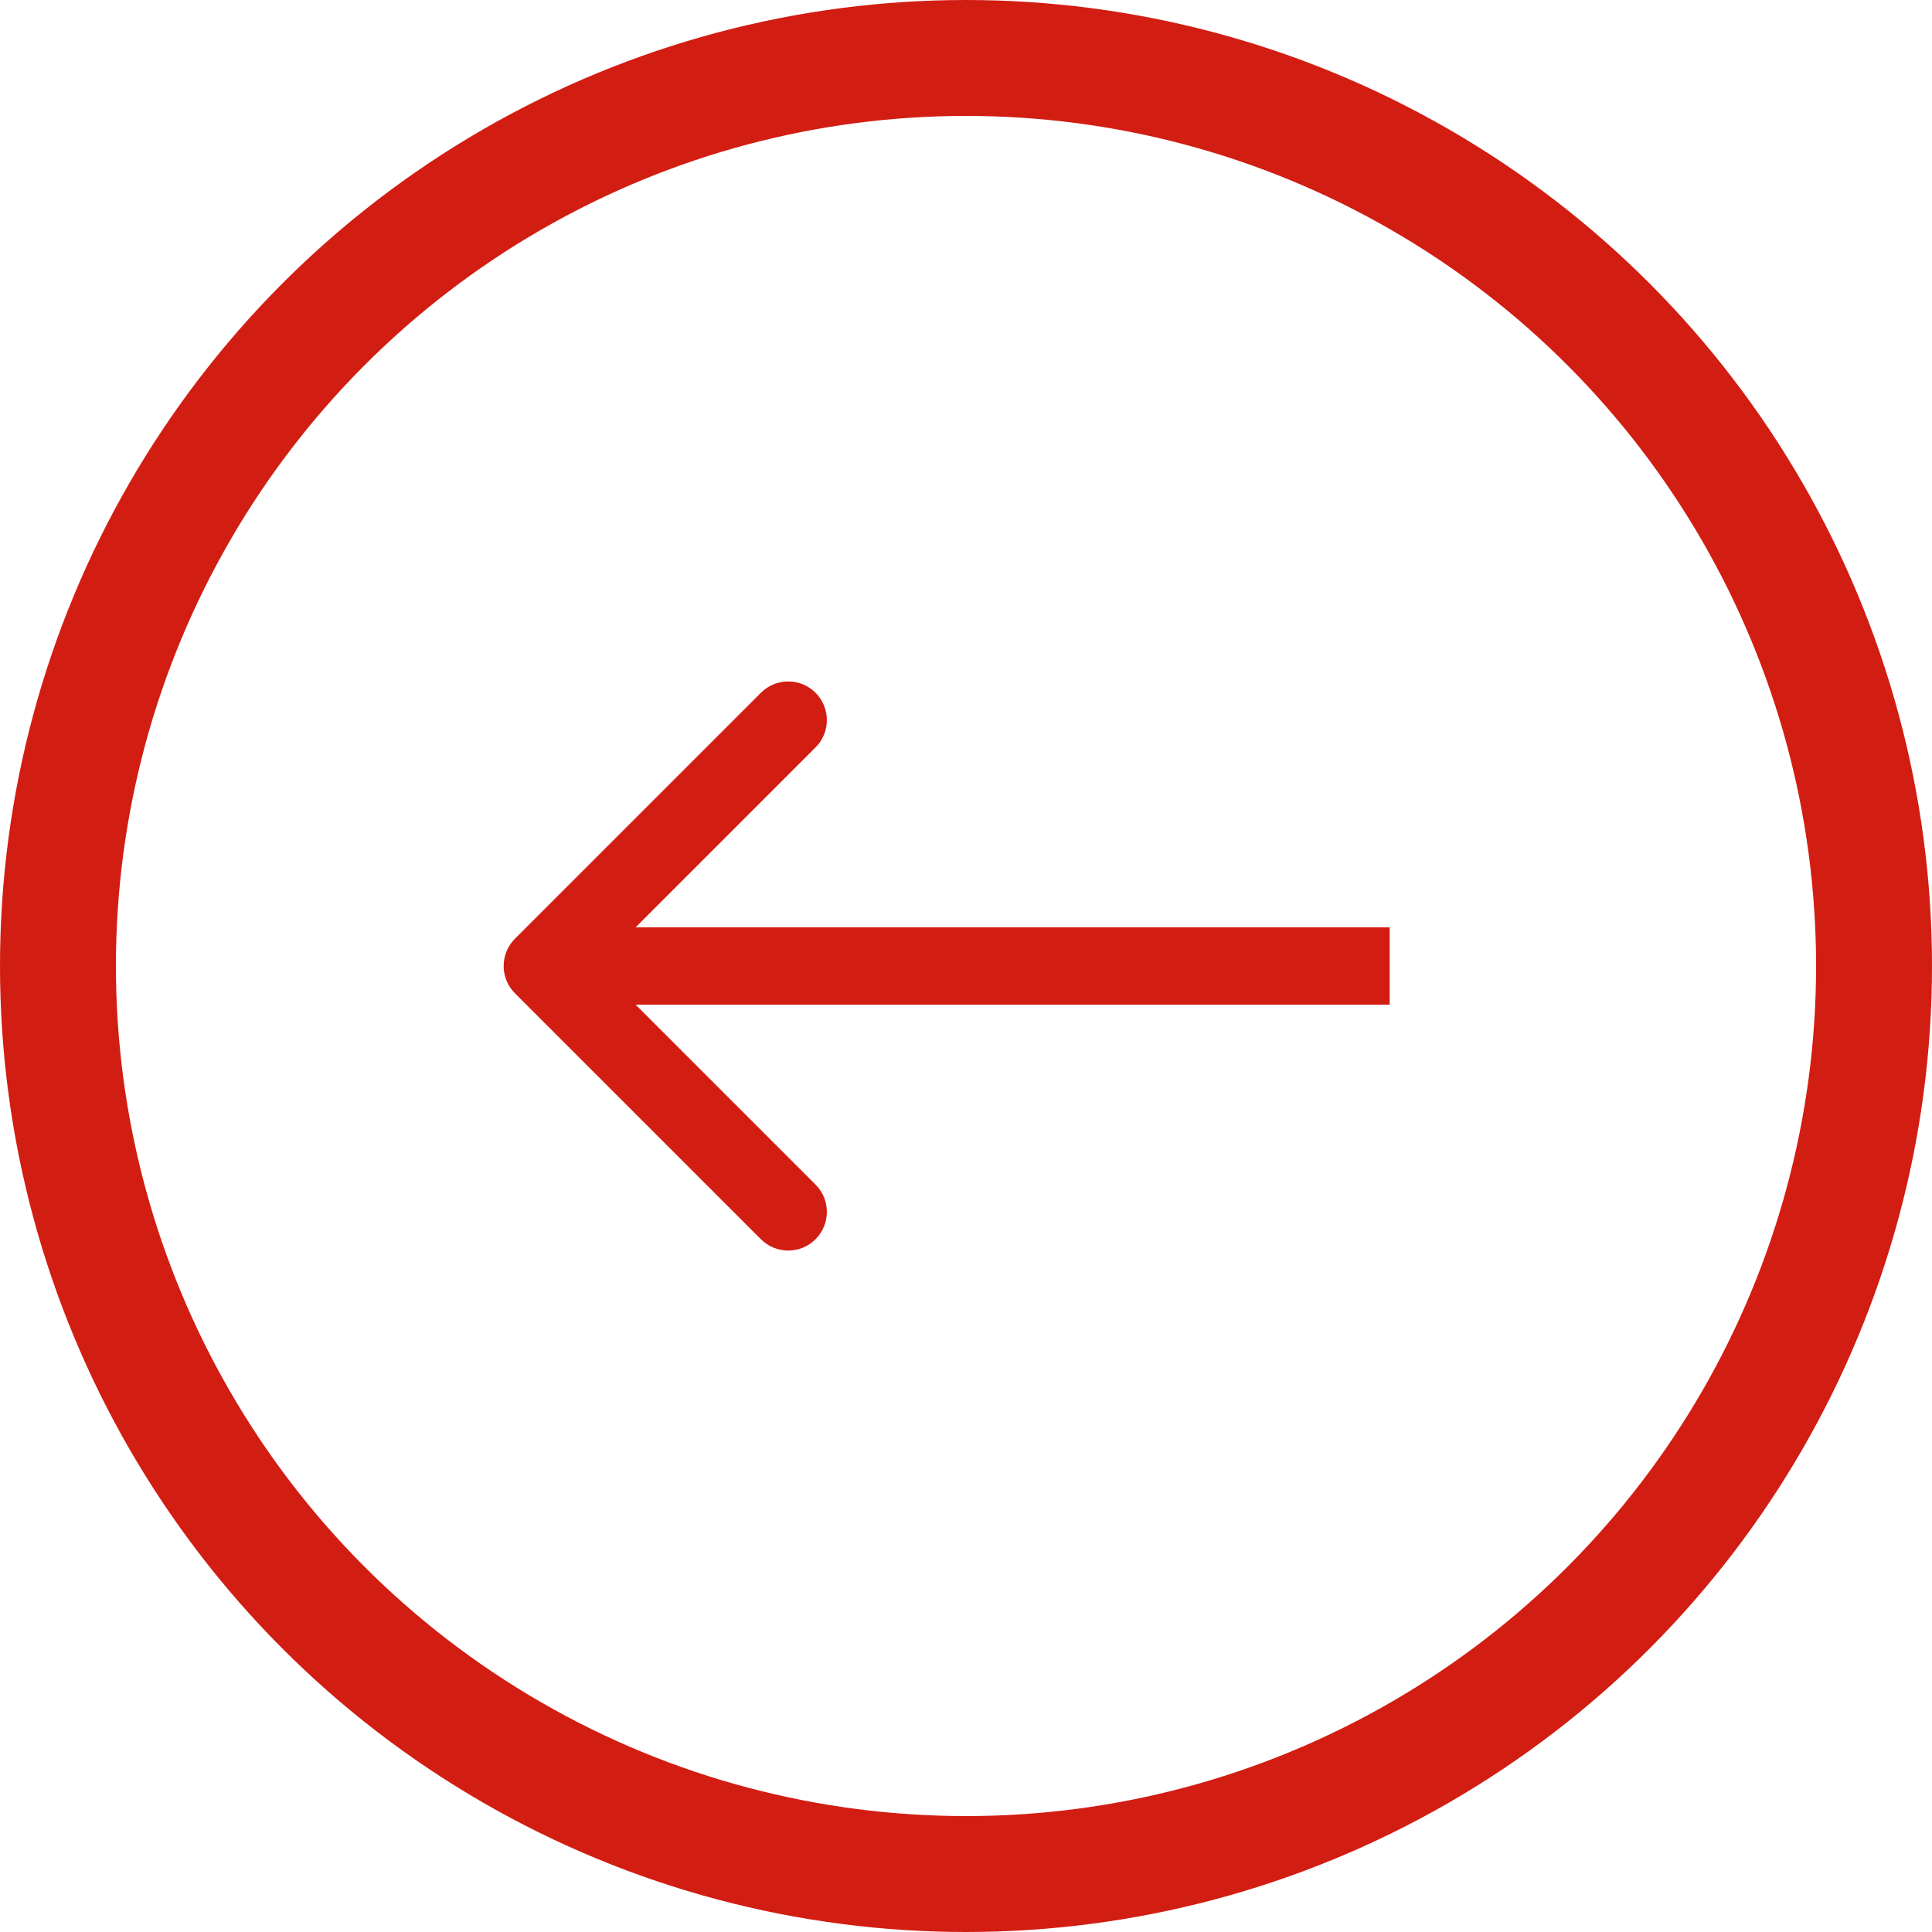 <svg width="50" height="50" viewBox="0 0 50 50" fill="none" xmlns="http://www.w3.org/2000/svg">
<circle cx="25" cy="25" r="23.5" stroke="#D21D13" stroke-width="3"/>
<path d="M13.328 24.293C12.937 24.683 12.937 25.317 13.328 25.707L19.692 32.071C20.082 32.462 20.716 32.462 21.106 32.071C21.497 31.68 21.497 31.047 21.106 30.657L15.449 25L21.106 19.343C21.497 18.953 21.497 18.32 21.106 17.929C20.716 17.538 20.082 17.538 19.692 17.929L13.328 24.293ZM35.965 24L14.035 24V26L35.965 26V24Z" fill="#D21D13"/>
</svg>
